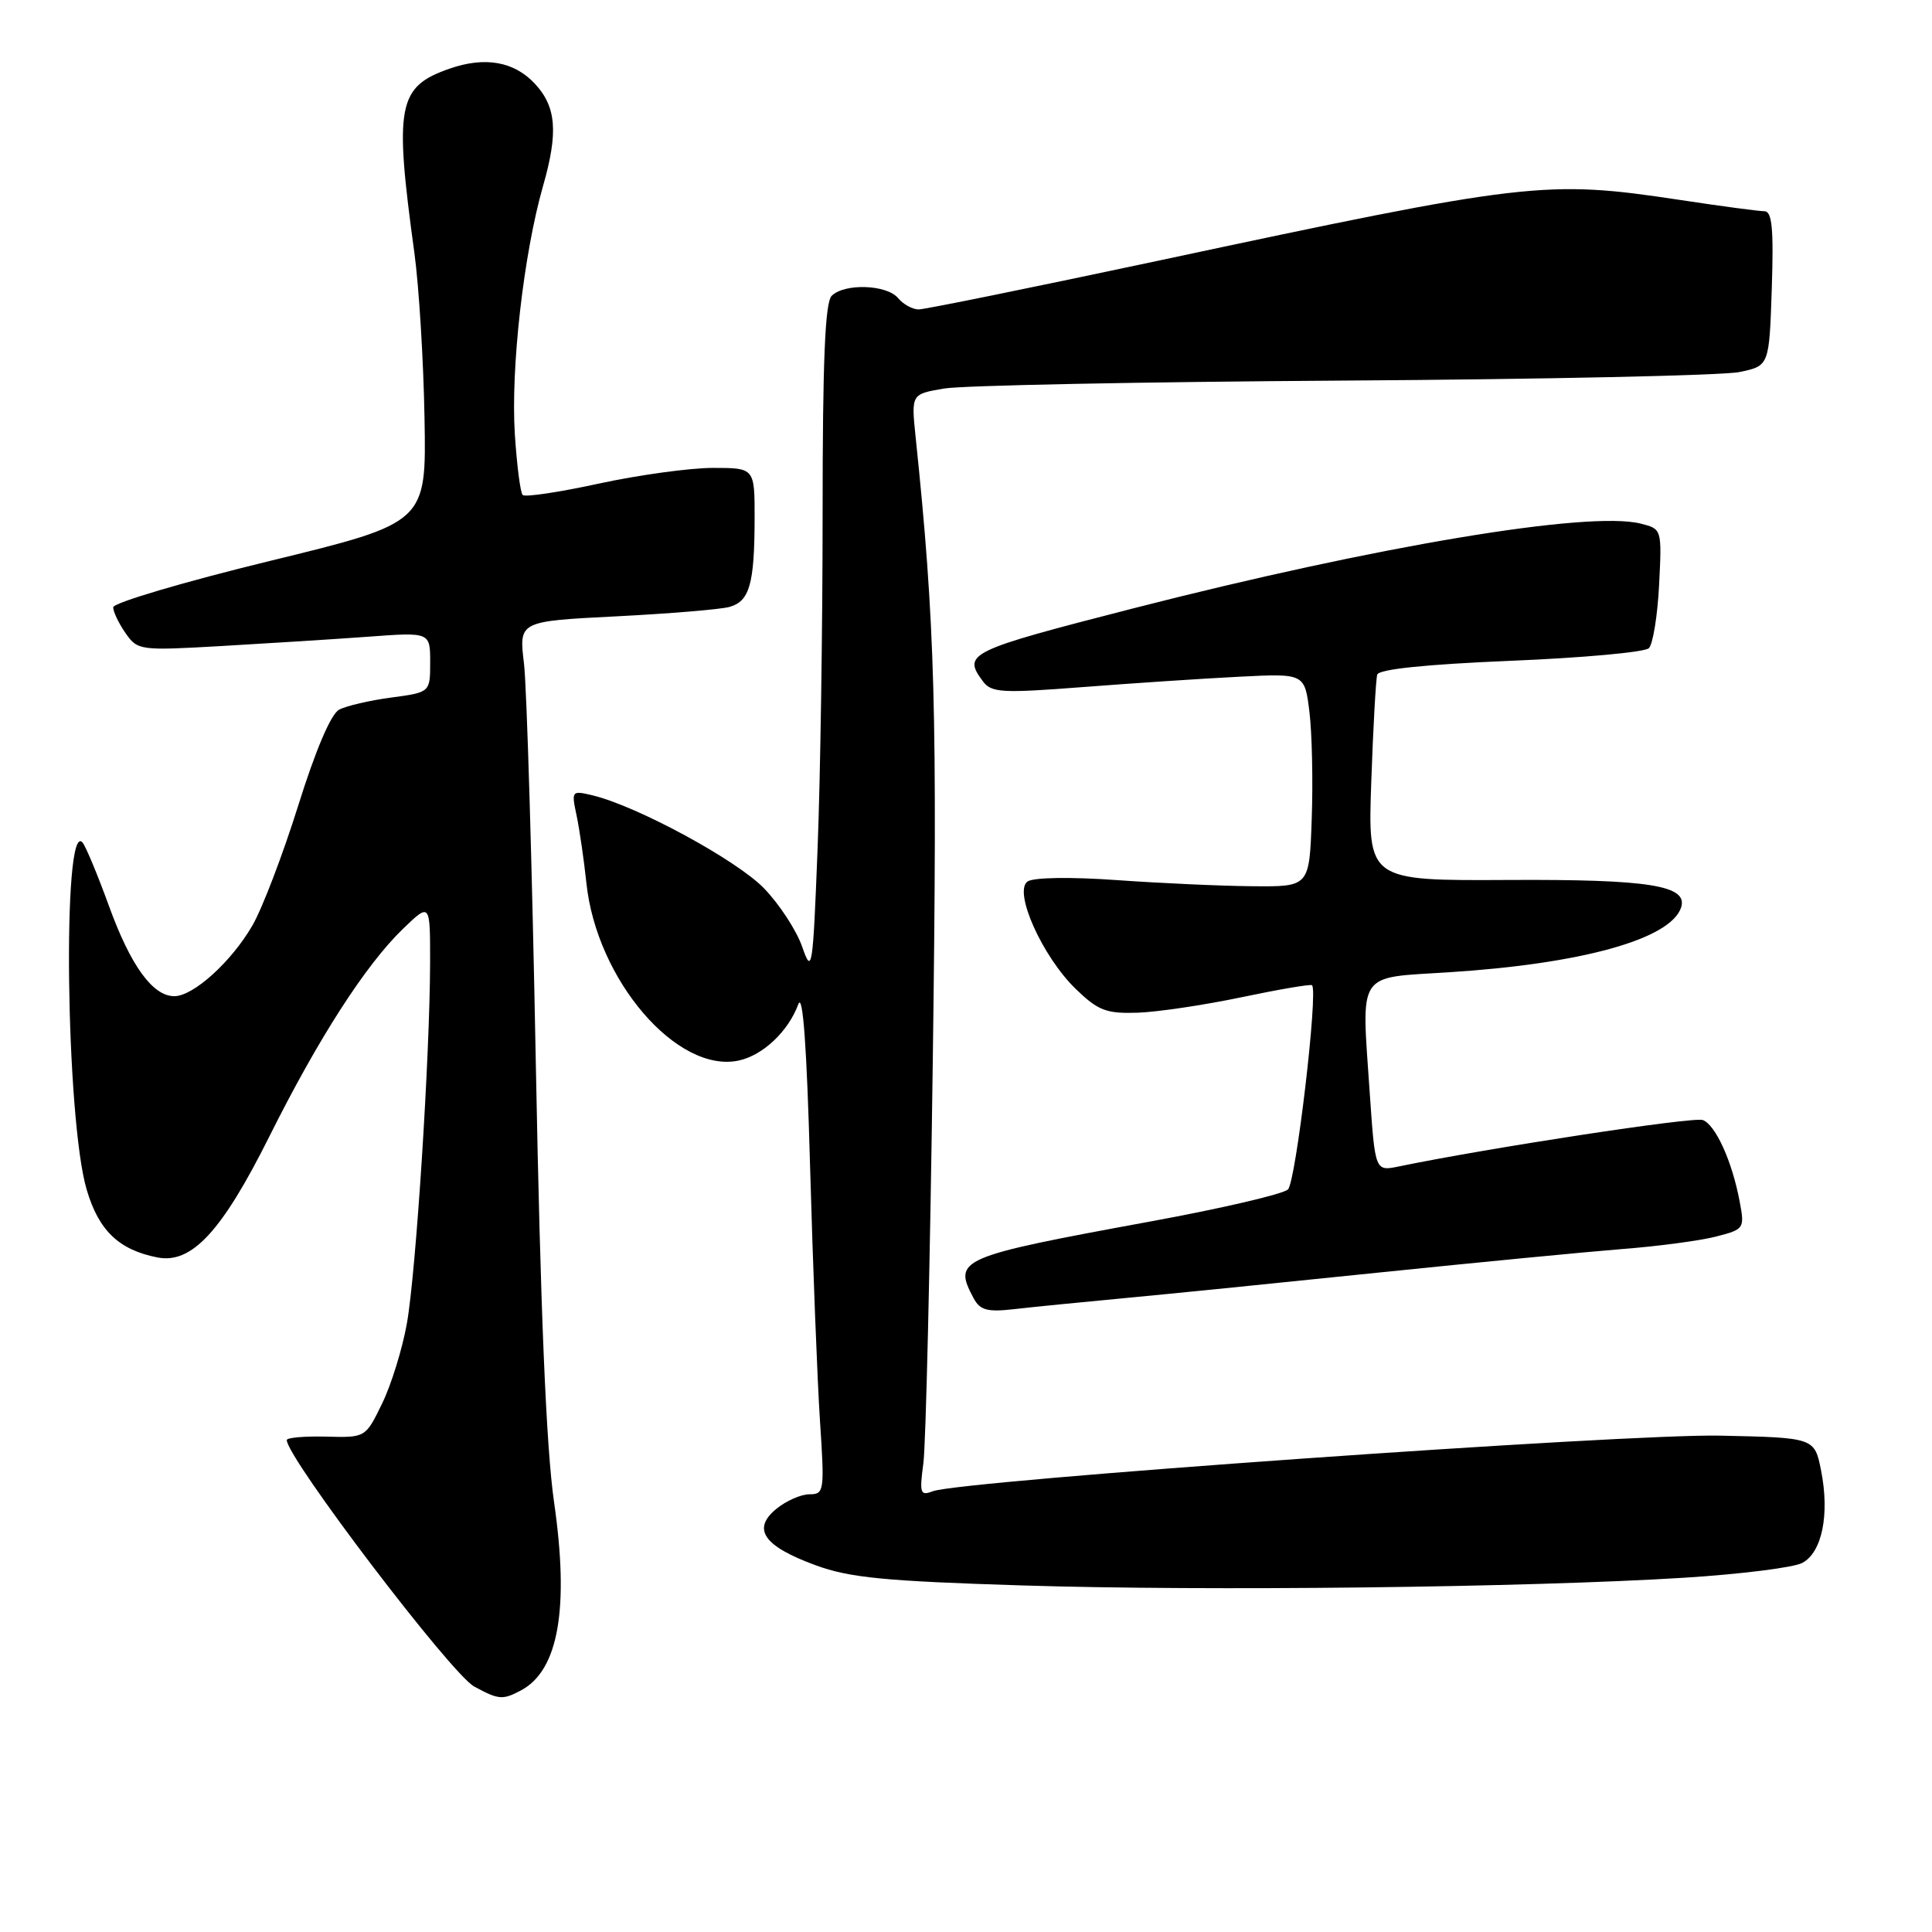 <?xml version="1.0" encoding="UTF-8" standalone="no"?>
<!DOCTYPE svg PUBLIC "-//W3C//DTD SVG 1.1//EN" "http://www.w3.org/Graphics/SVG/1.1/DTD/svg11.dtd" >
<svg xmlns="http://www.w3.org/2000/svg" xmlns:xlink="http://www.w3.org/1999/xlink" version="1.1" viewBox="0 0 256 256">
 <g >
 <path fill="currentColor"
d=" M 69.06 223.97 C 74.01 221.32 75.45 213.10 73.41 199.00 C 72.37 191.76 71.62 173.77 71.00 141.00 C 70.51 114.88 69.80 90.98 69.43 87.91 C 68.75 82.32 68.75 82.32 81.63 81.67 C 88.71 81.31 95.47 80.75 96.66 80.42 C 99.32 79.67 99.97 77.40 99.99 68.75 C 100.00 62.00 100.00 62.00 94.48 62.00 C 91.45 62.00 84.66 62.93 79.39 64.07 C 74.12 65.22 69.56 65.90 69.26 65.59 C 68.95 65.29 68.49 61.67 68.22 57.56 C 67.66 48.81 69.38 33.65 71.96 24.63 C 73.99 17.54 73.72 14.15 70.87 11.09 C 68.13 8.15 64.28 7.46 59.59 9.09 C 52.69 11.49 52.22 13.93 54.91 33.52 C 55.51 37.92 56.12 47.77 56.25 55.40 C 56.50 69.27 56.50 69.27 35.75 74.33 C 24.34 77.11 15.00 79.88 15.00 80.47 C 15.00 81.07 15.74 82.61 16.64 83.90 C 18.24 86.19 18.53 86.22 29.39 85.60 C 35.50 85.25 44.21 84.70 48.75 84.37 C 57.00 83.76 57.00 83.76 57.00 87.75 C 57.00 91.74 57.00 91.74 51.83 92.43 C 48.98 92.81 45.88 93.53 44.93 94.04 C 43.85 94.61 41.80 99.43 39.52 106.73 C 37.49 113.20 34.76 120.37 33.44 122.64 C 30.66 127.44 25.62 132.00 23.10 132.00 C 20.23 132.00 17.30 127.95 14.42 120.00 C 12.92 115.88 11.35 112.11 10.93 111.63 C 8.23 108.58 8.72 148.31 11.49 157.65 C 13.09 163.06 15.74 165.60 20.82 166.61 C 25.38 167.53 29.38 163.21 35.68 150.61 C 42.20 137.55 48.45 127.85 53.42 123.05 C 57.00 119.61 57.00 119.61 56.99 127.55 C 56.96 140.01 55.12 168.64 53.91 175.39 C 53.31 178.75 51.83 183.53 50.62 186.00 C 48.43 190.50 48.43 190.50 43.21 190.36 C 40.35 190.29 38.00 190.49 38.00 190.82 C 38.00 193.16 59.79 221.82 62.83 223.47 C 66.08 225.24 66.61 225.28 69.06 223.97 Z  M 223.12 209.06 C 230.61 208.59 237.68 207.71 238.82 207.09 C 241.43 205.70 242.45 200.69 241.31 194.89 C 240.44 190.50 240.44 190.50 227.97 190.23 C 215.51 189.95 127.28 196.19 123.59 197.60 C 121.94 198.24 121.82 197.88 122.35 193.90 C 122.68 191.48 123.24 167.45 123.60 140.50 C 124.22 94.11 123.91 82.71 121.32 57.86 C 120.74 52.22 120.74 52.22 125.12 51.48 C 127.53 51.07 151.32 50.60 178.00 50.43 C 204.68 50.26 228.28 49.75 230.47 49.30 C 234.43 48.48 234.43 48.48 234.77 38.24 C 235.03 30.32 234.81 28.00 233.80 27.99 C 233.09 27.99 228.04 27.32 222.59 26.49 C 204.81 23.81 202.44 24.09 153.36 34.57 C 136.78 38.10 122.54 41.00 121.73 41.00 C 120.91 41.00 119.68 40.32 119.00 39.50 C 117.51 37.70 111.89 37.51 110.20 39.20 C 109.32 40.08 109.00 47.88 109.00 68.04 C 109.00 83.24 108.70 103.27 108.33 112.54 C 107.71 128.48 107.59 129.19 106.30 125.47 C 105.55 123.30 103.27 119.80 101.22 117.69 C 97.61 113.97 84.50 106.85 78.60 105.41 C 75.73 104.72 75.70 104.75 76.41 108.10 C 76.80 109.97 77.38 113.97 77.70 117.00 C 79.05 129.86 89.75 142.31 97.92 140.52 C 101.12 139.81 104.45 136.66 105.78 133.07 C 106.38 131.45 106.90 138.60 107.34 154.57 C 107.71 167.73 108.30 182.89 108.65 188.25 C 109.27 197.60 109.21 198.00 107.26 198.00 C 106.14 198.00 104.16 198.87 102.86 199.94 C 99.60 202.62 101.18 204.88 108.09 207.41 C 112.59 209.06 117.21 209.51 135.50 210.08 C 160.04 210.85 202.35 210.35 223.12 209.06 Z  M 149.00 172.01 C 154.78 171.47 170.07 169.93 183.00 168.59 C 195.93 167.26 210.32 165.87 215.00 165.50 C 219.68 165.14 225.23 164.40 227.35 163.86 C 231.13 162.89 231.19 162.80 230.51 159.18 C 229.52 153.90 227.33 149.06 225.63 148.41 C 224.43 147.95 197.38 152.08 185.35 154.56 C 182.21 155.21 182.21 155.21 181.50 144.85 C 180.39 128.49 179.65 129.62 192.00 128.83 C 209.61 127.71 221.35 124.44 222.75 120.26 C 223.72 117.33 218.56 116.50 199.87 116.60 C 181.24 116.70 181.24 116.70 181.70 103.60 C 181.95 96.40 182.31 90.00 182.49 89.39 C 182.71 88.67 188.94 88.03 200.16 87.56 C 209.70 87.17 217.94 86.42 218.48 85.89 C 219.02 85.37 219.63 81.60 219.84 77.51 C 220.21 70.09 220.21 70.09 217.39 69.38 C 210.50 67.65 182.32 72.37 150.09 80.63 C 128.26 86.24 127.50 86.60 130.25 90.29 C 131.37 91.79 132.76 91.87 143.50 91.04 C 150.10 90.53 159.41 89.91 164.19 89.67 C 172.88 89.23 172.88 89.23 173.51 94.36 C 173.85 97.19 173.99 103.55 173.81 108.50 C 173.50 117.50 173.50 117.50 166.00 117.43 C 161.88 117.40 153.78 117.03 148.00 116.62 C 141.84 116.18 136.95 116.26 136.16 116.80 C 134.25 118.13 138.11 126.74 142.54 131.04 C 145.51 133.91 146.57 134.32 150.72 134.19 C 153.35 134.10 159.55 133.18 164.50 132.14 C 169.45 131.10 173.66 130.38 173.85 130.55 C 174.69 131.30 171.71 156.61 170.66 157.61 C 170.02 158.22 161.85 160.13 152.50 161.84 C 126.93 166.54 126.24 166.84 129.02 172.04 C 129.86 173.60 130.83 173.87 134.27 173.48 C 136.60 173.21 143.22 172.55 149.00 172.01 Z "/>
</g>
</svg>